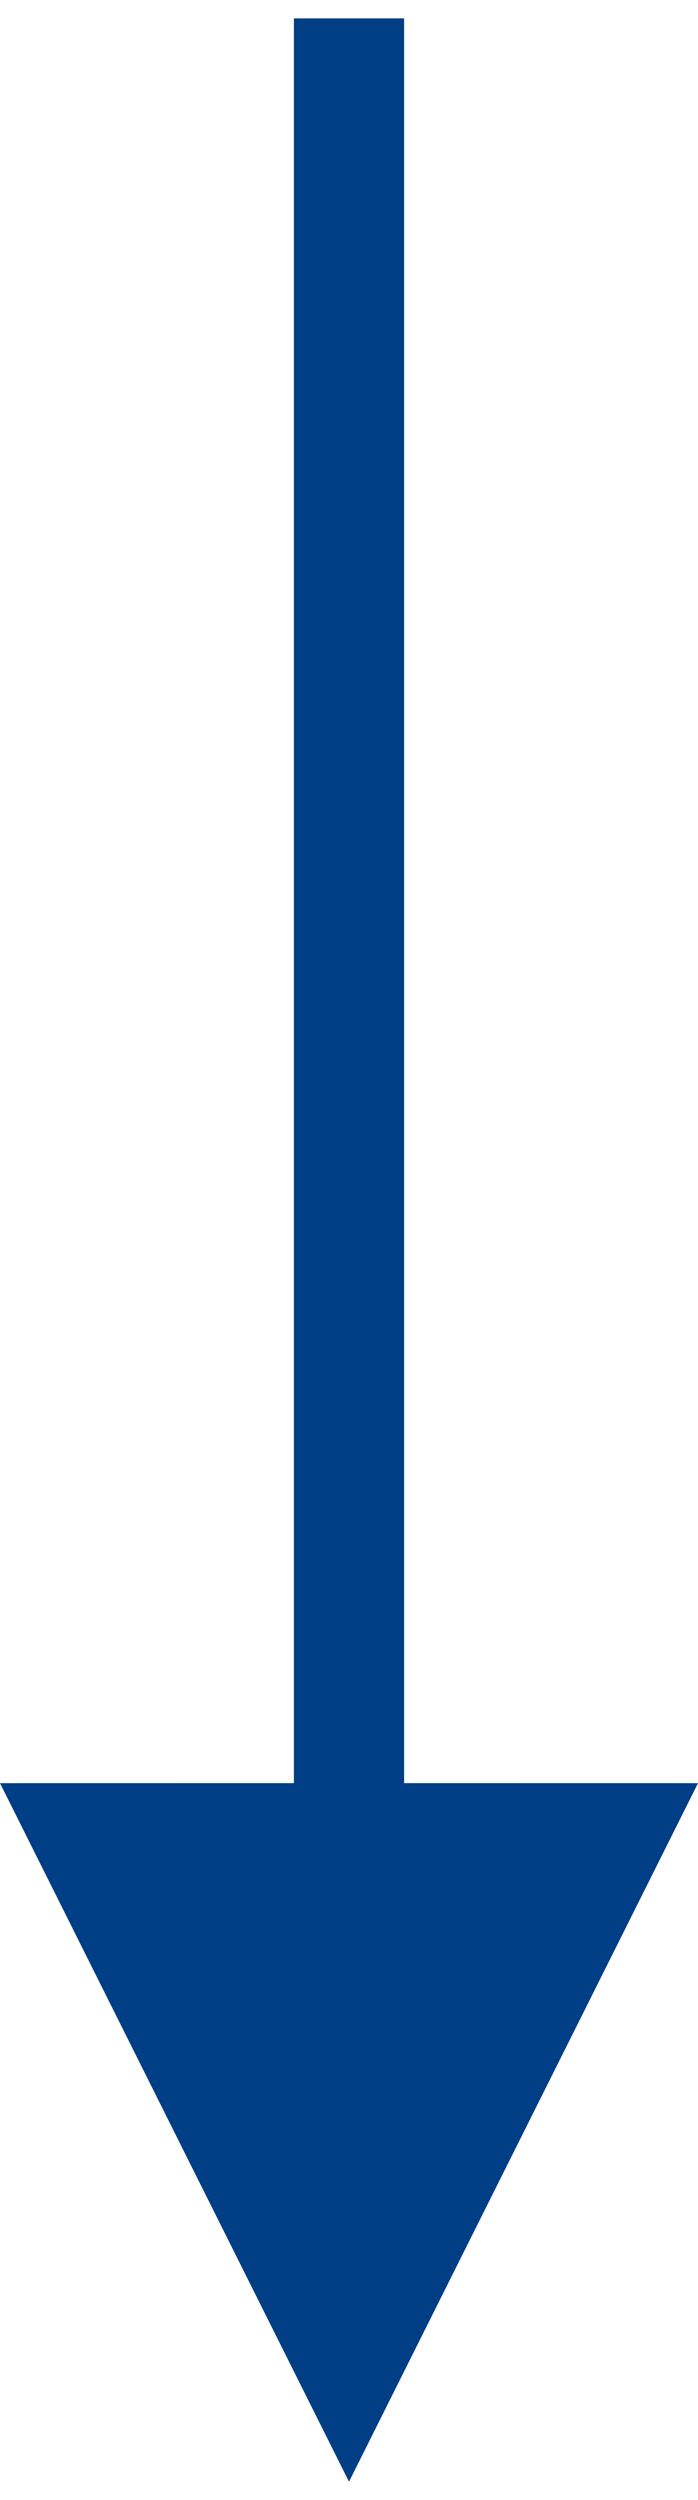 <?xml version="1.0" encoding="UTF-8"?>
<svg width="19px" height="68px" viewBox="0 0 19 68" version="1.1" xmlns="http://www.w3.org/2000/svg" xmlns:xlink="http://www.w3.org/1999/xlink">
    <title>32C9D0E3-F061-47AF-AA0C-00FB35DD9F2D</title>
    <g id="UI-kit" stroke="none" stroke-width="1" fill="none" fill-rule="evenodd">
        <g id="Earth-Dashboard-UI-kit---Freshwater" transform="translate(-986, -859)" fill="#003E85" fill-rule="nonzero">
            <path id="Line-2" d="M997,859.5 L997,907.499 L1005,907.5 L995.5,926.5 L986,907.5 L994,907.499 L994,859.5 L997,859.5 Z"></path>
        </g>
    </g>
</svg>